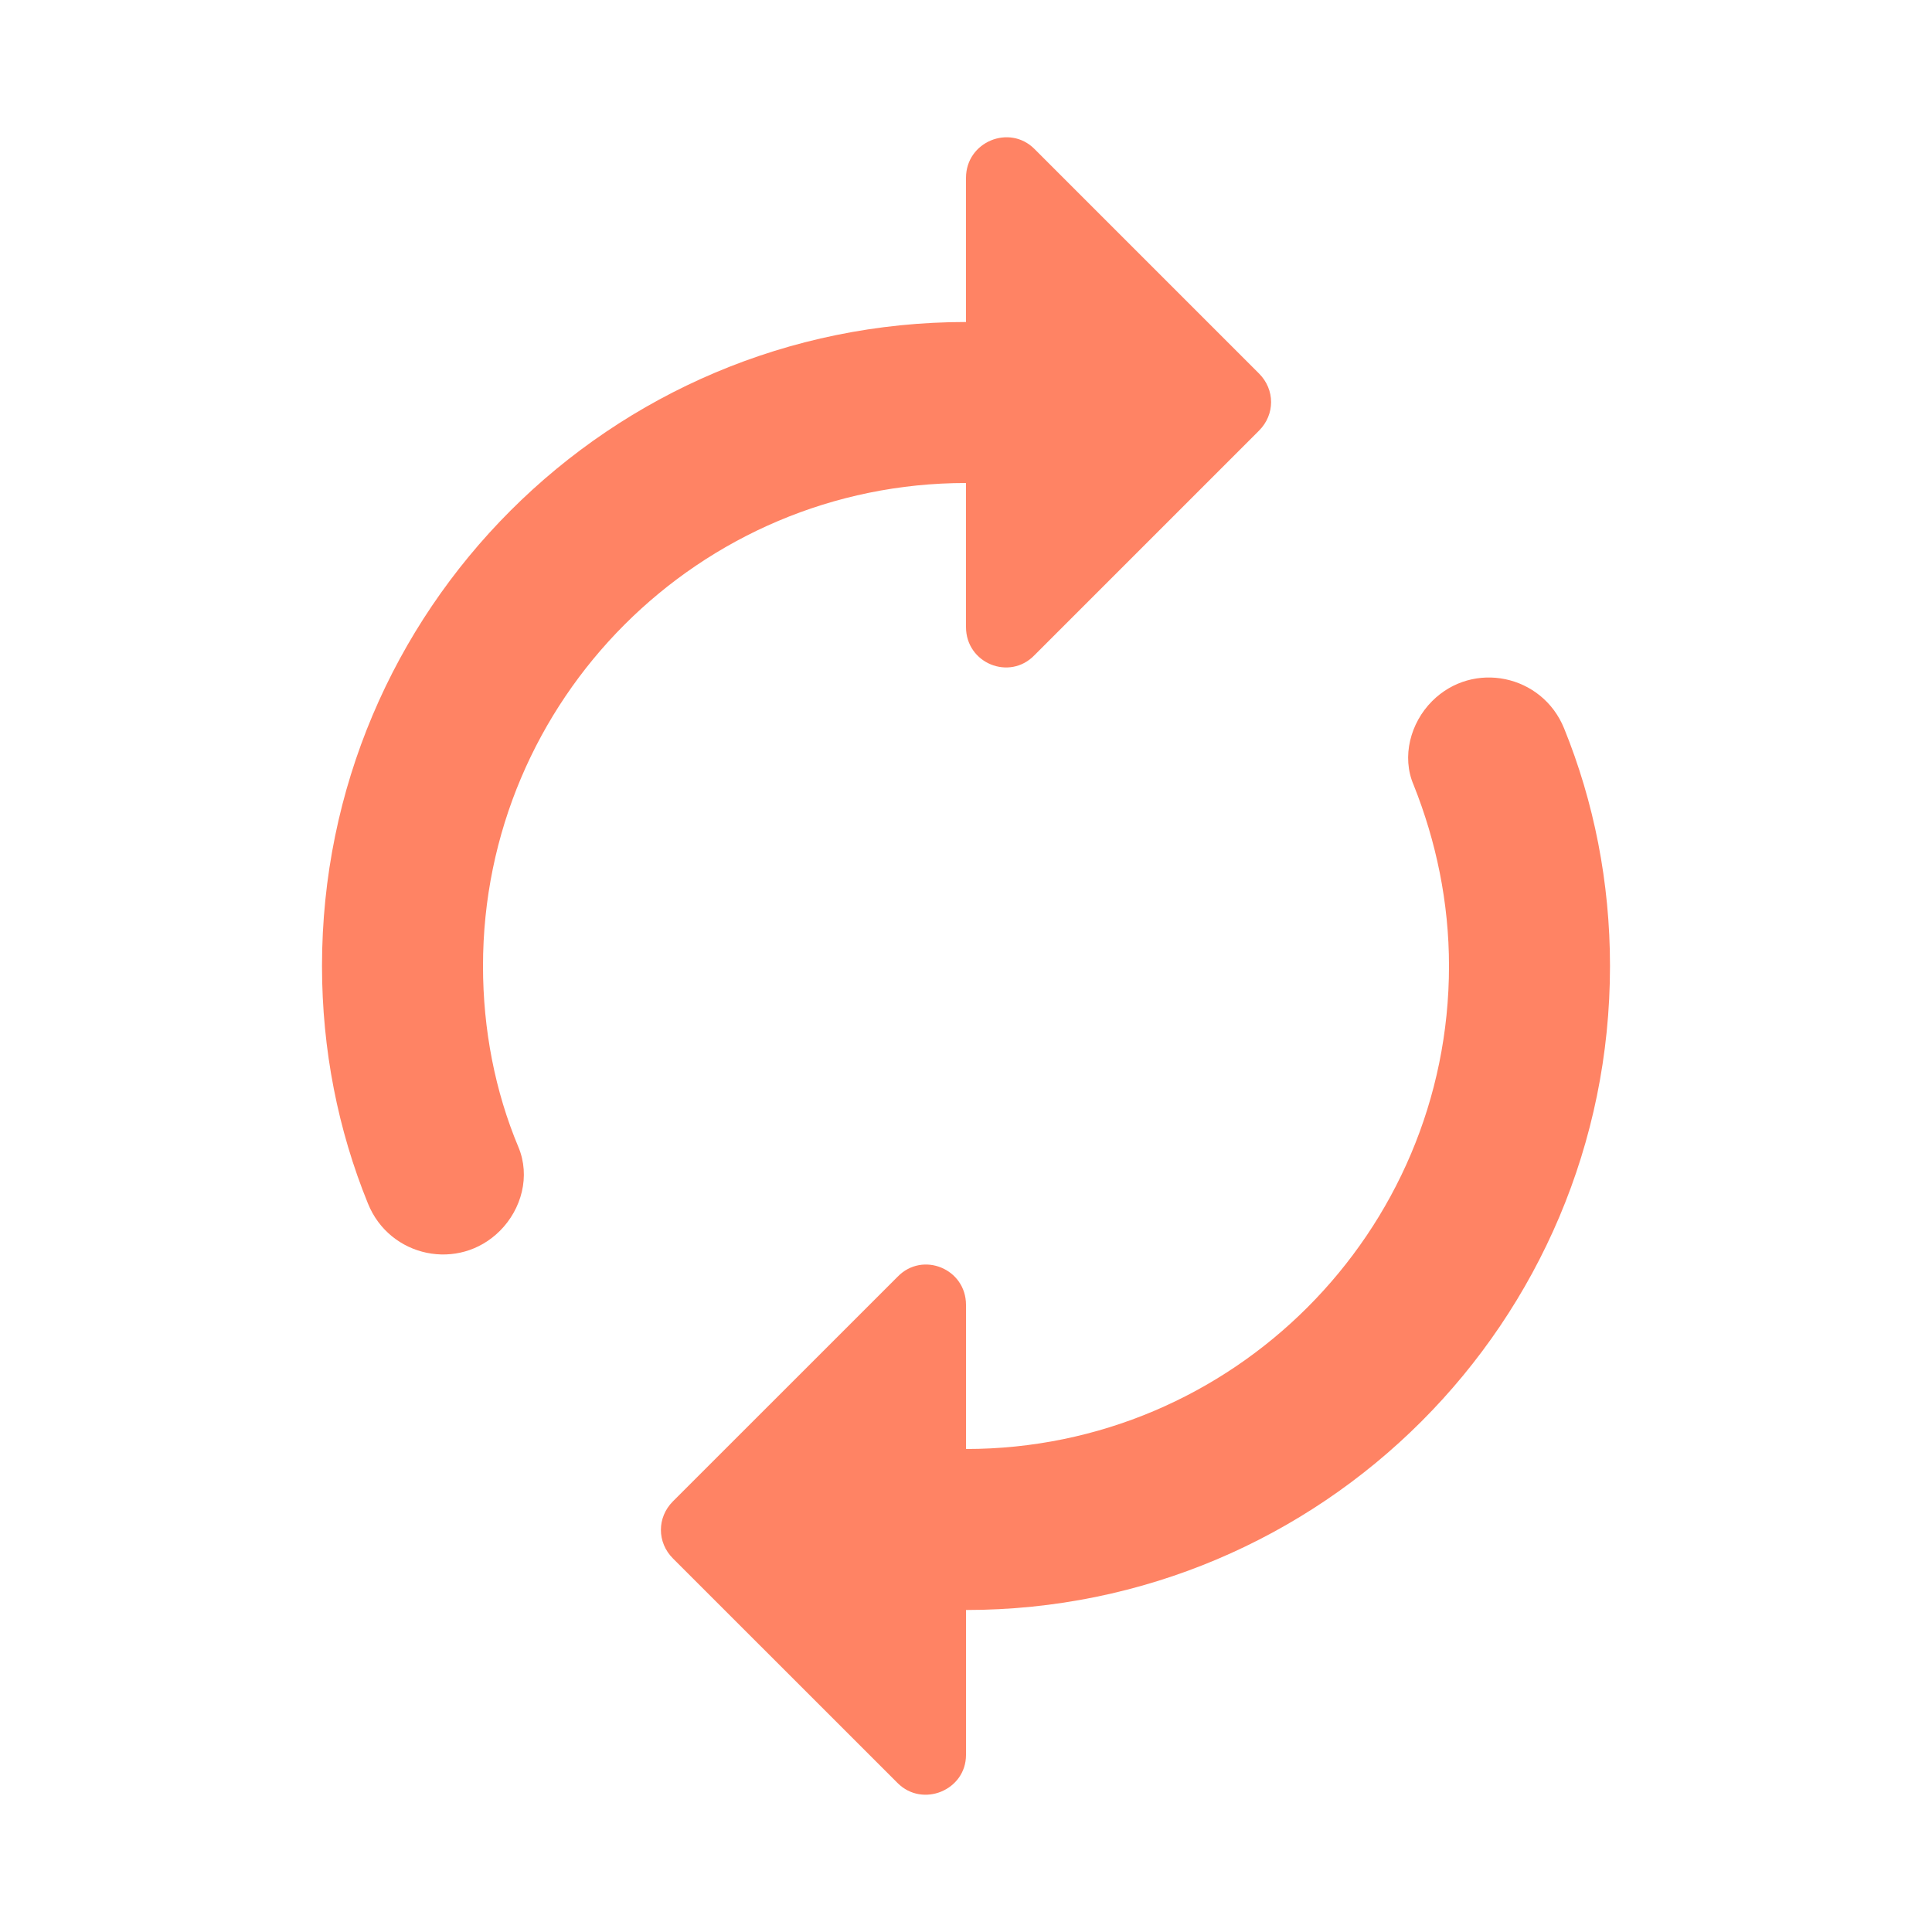 <svg width="30" height="30" viewBox="0 0 30 30" fill="none" xmlns="http://www.w3.org/2000/svg">
<g id=" 4. Icons / Action / autorenew">
<path id="&#240;&#159;&#148;&#185; Icon Color" fill-rule="evenodd" clip-rule="evenodd" d="M15 7.5V9.737C15 10.3 15.675 10.575 16.062 10.175L19.55 6.687C19.8 6.437 19.8 6.05 19.55 5.8L16.062 2.312C15.675 1.925 15 2.2 15 2.762V5C9.475 5 5 9.475 5 15C5 16.3 5.25 17.55 5.713 18.687C6.05 19.525 7.125 19.75 7.763 19.112C8.1 18.775 8.238 18.262 8.05 17.812C7.688 16.95 7.5 15.987 7.5 15C7.5 10.862 10.863 7.5 15 7.5ZM22.238 10.887C21.9 11.225 21.762 11.75 21.95 12.187C22.3 13.062 22.5 14.012 22.5 15C22.5 19.137 19.137 22.5 15 22.5V20.262C15 19.7 14.325 19.425 13.938 19.825L10.45 23.312C10.2 23.562 10.2 23.95 10.45 24.2L13.938 27.687C14.325 28.075 15 27.8 15 27.25V25C20.525 25 25 20.525 25 15C25 13.7 24.75 12.45 24.288 11.312C23.95 10.475 22.875 10.25 22.238 10.887Z" fill="#FF8364"/>
</g>
</svg>
